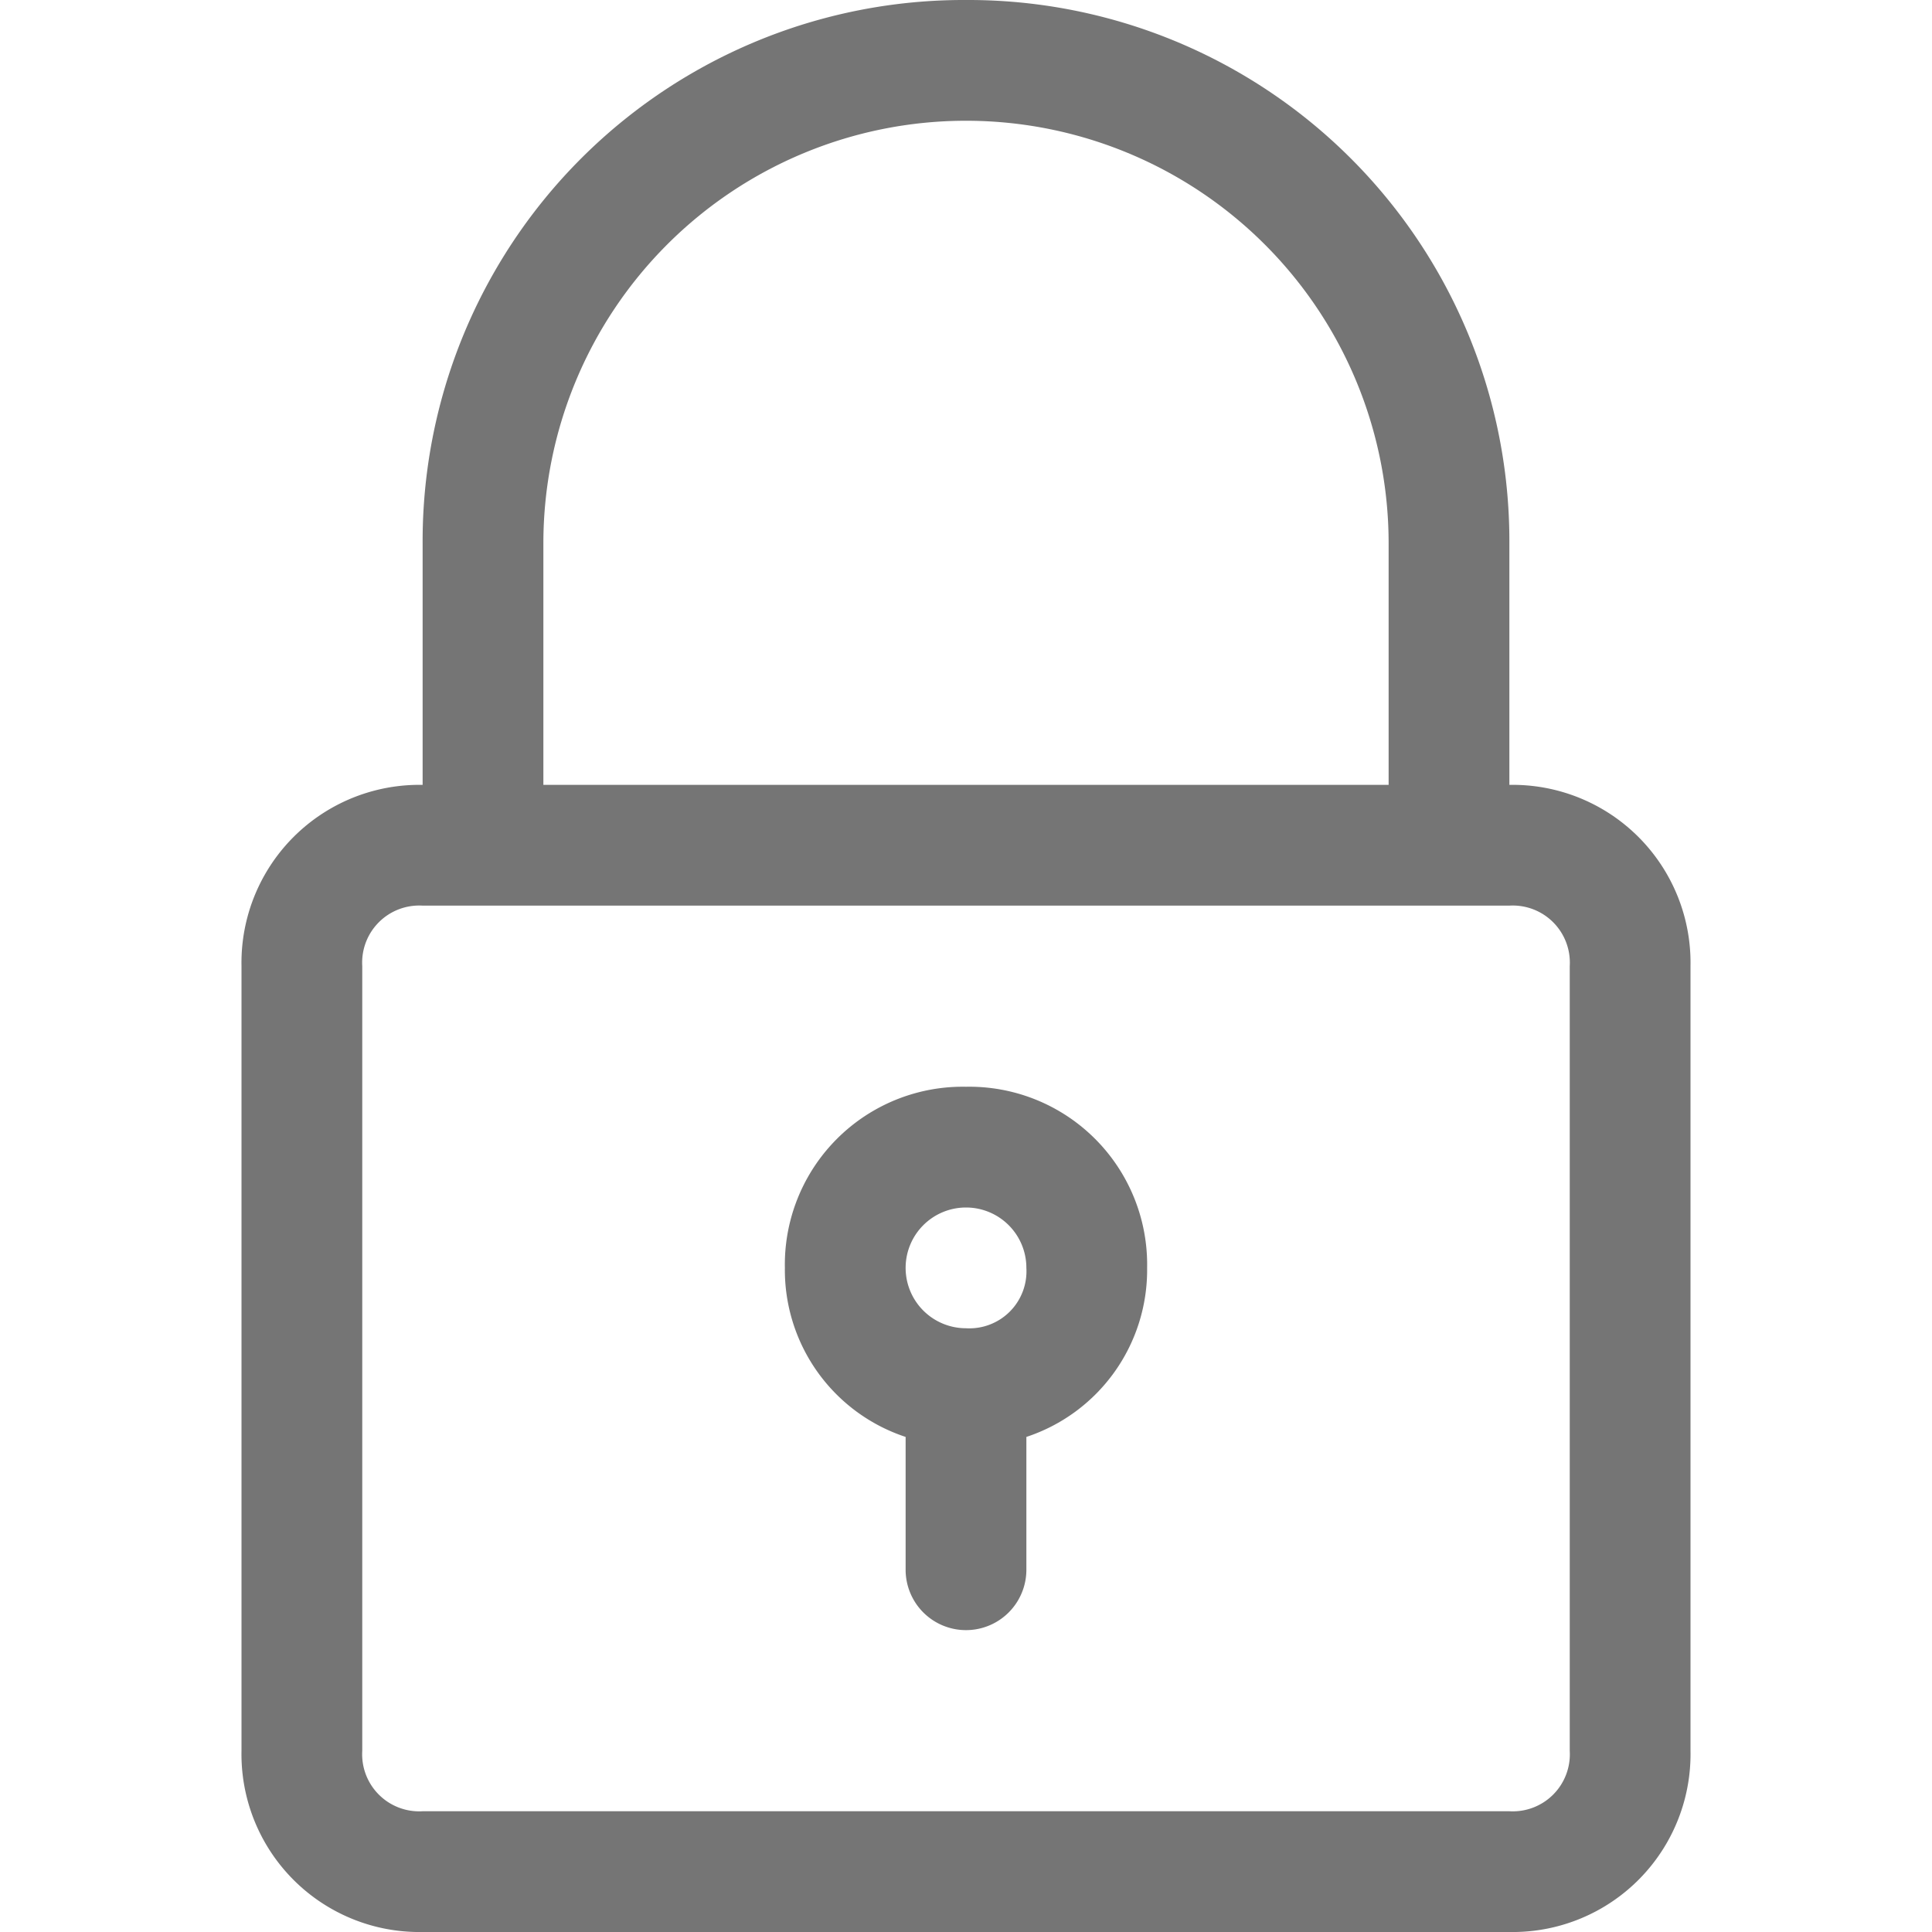 <svg xmlns="http://www.w3.org/2000/svg" xmlns:xlink="http://www.w3.org/1999/xlink" width="24" height="24" viewBox="0 0 24 24">
  <defs>
    <clipPath id="clip-path">
      <rect id="Rectangle_2013" data-name="Rectangle 2013" width="24" height="24" transform="translate(375 968)" fill="#191919" stroke="#707070" stroke-width="1"/>
    </clipPath>
  </defs>
  <g id="icon-lock" transform="translate(-375 -968)" opacity="0.6" clip-path="url(#clip-path)">
    <g id="padlock" transform="translate(374.25 967.25)">
      <path id="Path_493" data-name="Path 493" d="M12.75.75A6.722,6.722,0,0,0,6,7.5v3a2.21,2.21,0,0,0-2.25,2.25V22.5A2.21,2.21,0,0,0,6,24.75H19.5a2.21,2.21,0,0,0,2.25-2.25V12.75A2.21,2.21,0,0,0,19.5,10.5v-3A6.722,6.722,0,0,0,12.75.75Zm7.5,12V22.5a.709.709,0,0,1-.75.75H6a.709.709,0,0,1-.75-.75V12.75A.709.709,0,0,1,6,12H19.5A.709.709,0,0,1,20.25,12.75ZM7.5,10.5v-3A5.25,5.25,0,0,1,18,7.5v3Z" fill="#191919"/>
      <path id="Path_494" data-name="Path 494" d="M12.75,14.25A2.21,2.21,0,0,0,10.5,16.5,2.185,2.185,0,0,0,12,18.6v1.65a.75.75,0,0,0,1.5,0V18.6A2.185,2.185,0,0,0,15,16.5,2.21,2.21,0,0,0,12.75,14.25Zm0,3a.75.75,0,1,1,.75-.75A.709.709,0,0,1,12.75,17.25Z" fill="#191919"/>
    </g>
  </g>
</svg>
